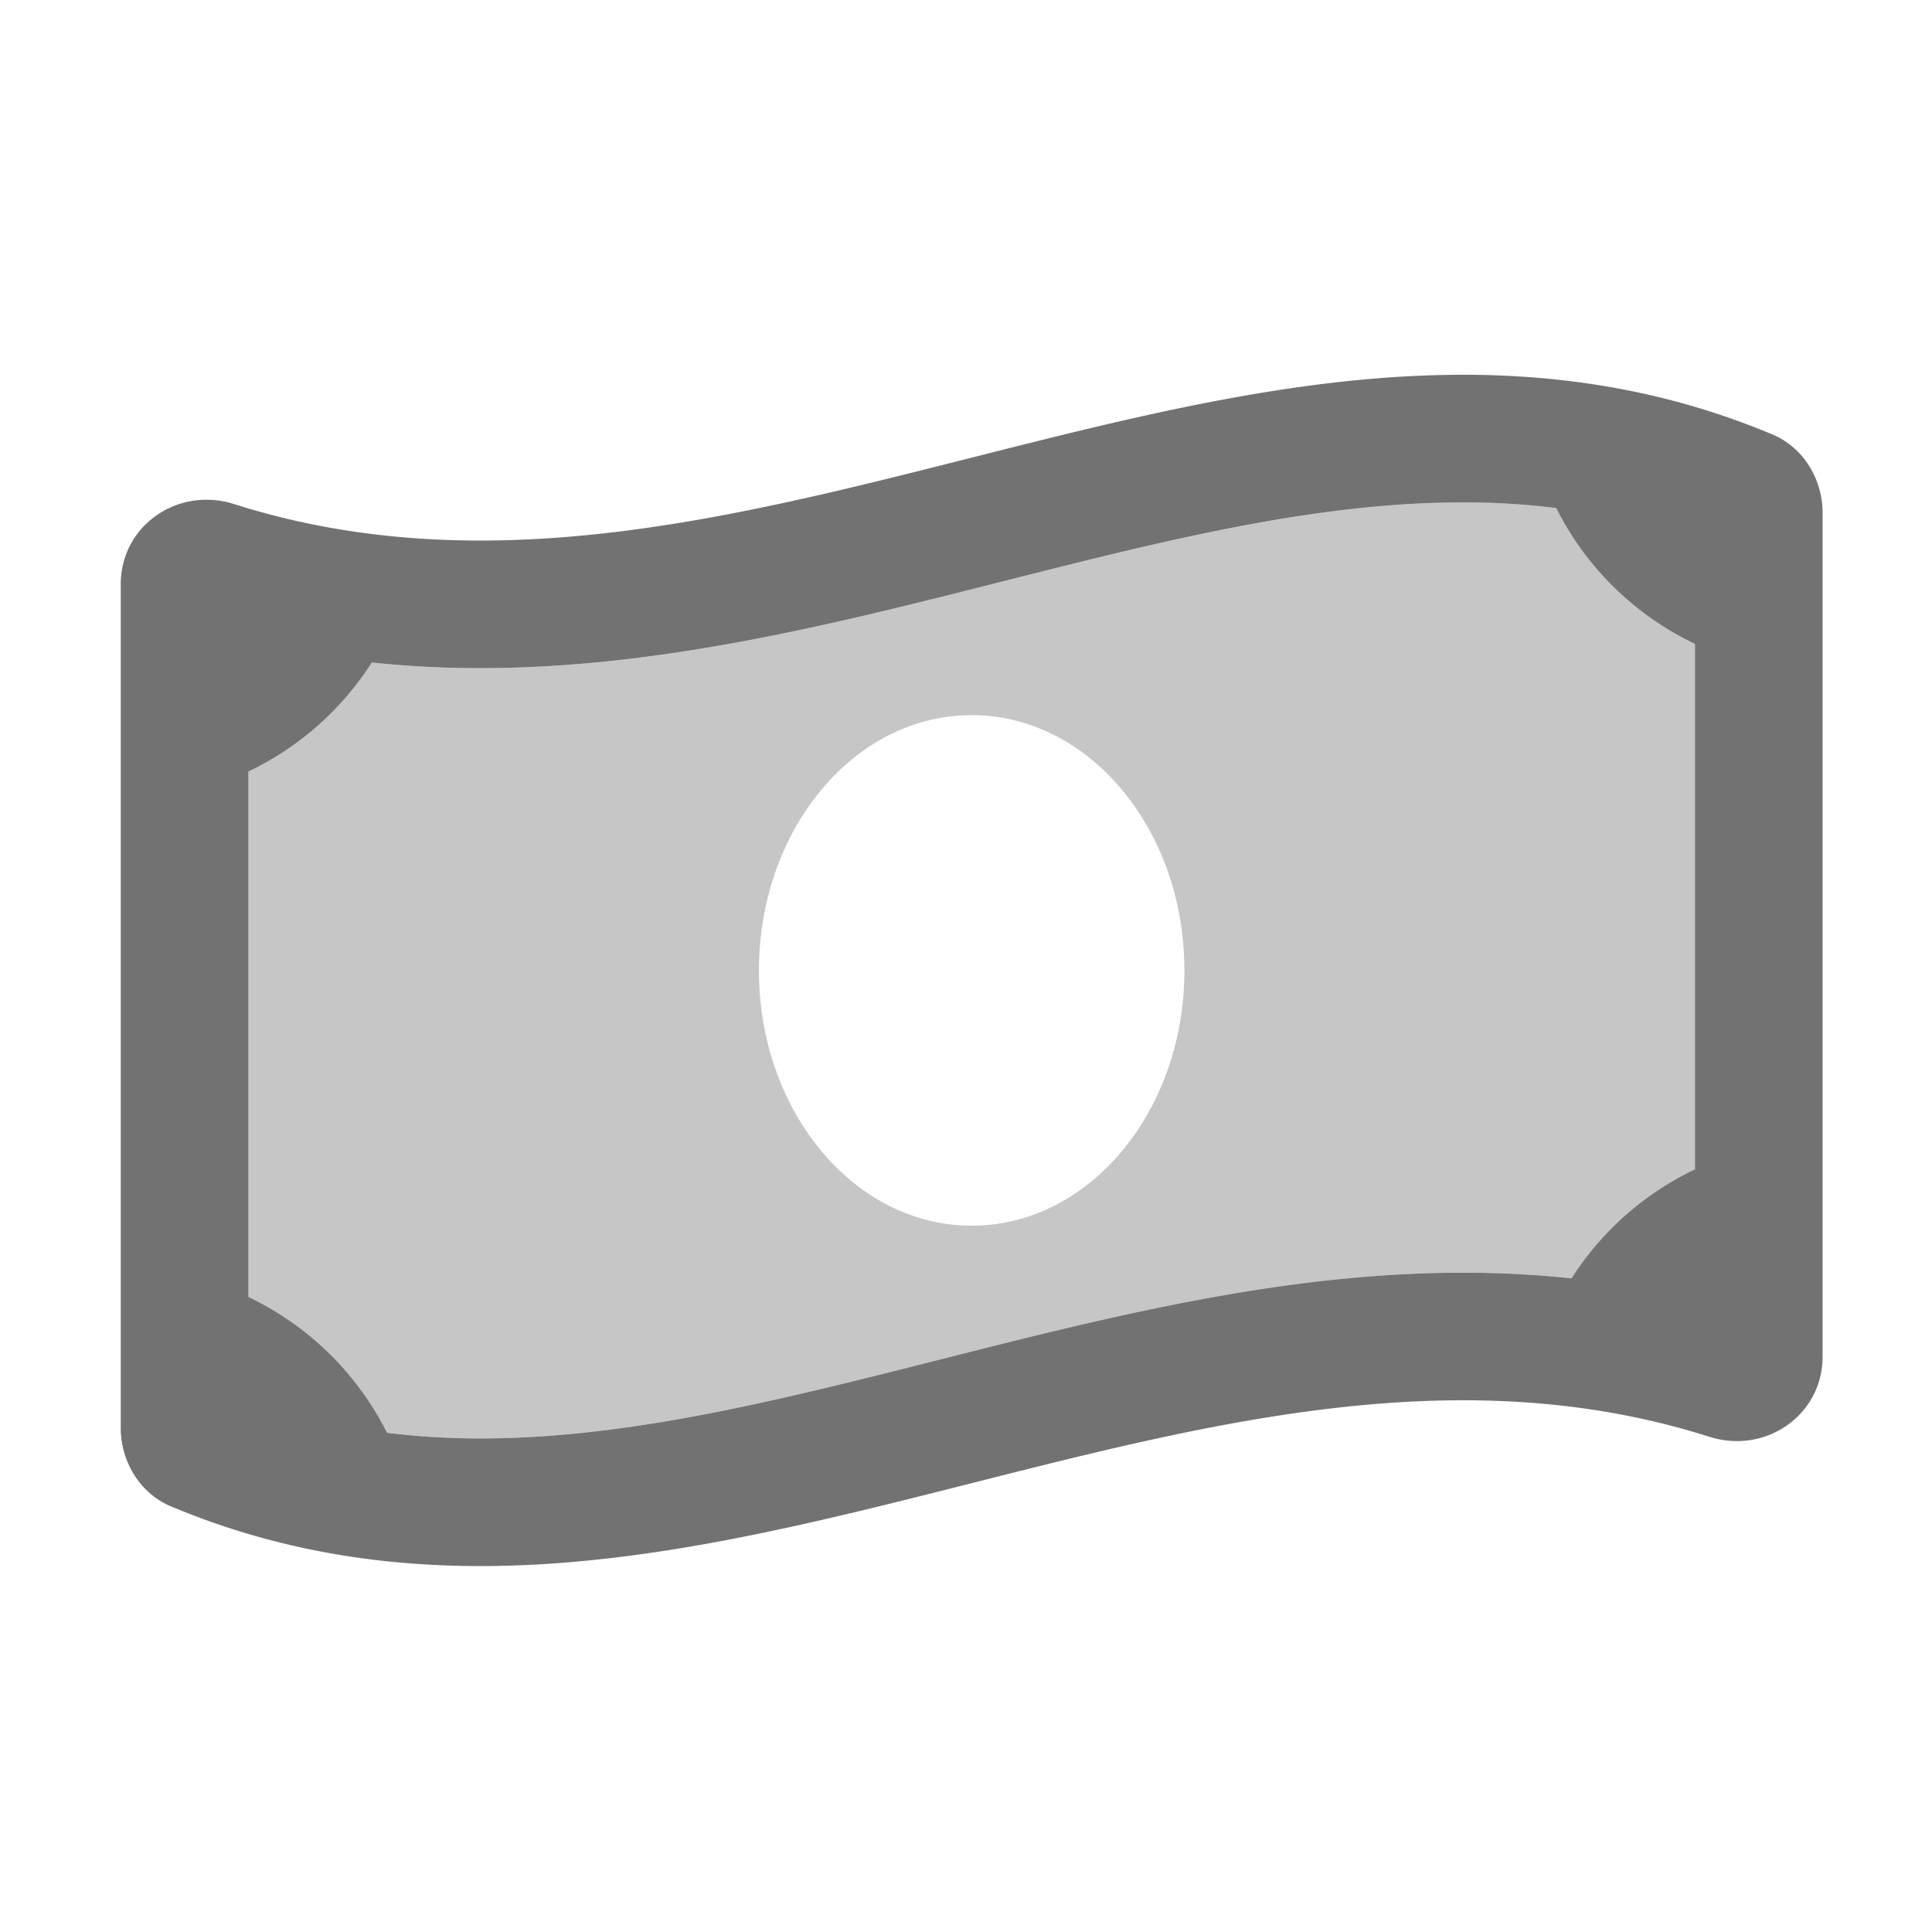 ﻿<?xml version='1.0' encoding='UTF-8'?>
<svg viewBox="-2 -4.798 32 31.997" xmlns="http://www.w3.org/2000/svg">
  <g transform="matrix(1.001, 0, 0, 1.001, 0, 0)">
    <g transform="matrix(0.044, 0, 0, 0.044, 0, 0)">
      <defs>
        <style>.fa-secondary{opacity:.4}</style>
      </defs>
      <path d="M545.58, 371.77A112.42 112.42 0 0 1 592.01, 330.77L592.01, 133.21A112.4 112.4 0 0 1 539.85, 82.12A283.47 283.47 0 0 0 504.75, 80C449.15, 80 392.14, 94.43 331.75, 109.7C268.36, 125.7 202.8, 142.34 135.24, 142.34A385.14 385.14 0 0 1 94.41, 140.22A112.42 112.42 0 0 1 47.99, 181.22L47.99, 378.79A112.42 112.42 0 0 1 100.14, 429.88A283.47 283.47 0 0 0 135.24, 432C190.84, 432 247.86, 417.57 308.24, 402.29C371.64, 386.24 437.24, 369.65 504.77, 369.65A385 385 0 0 1 545.58, 371.77zM320, 352C275.81, 352 240, 309 240, 256C240, 203 275.82, 160 320, 160C364.18, 160 400, 203 400, 256C400, 309 364.17, 352 320, 352z" fill="#727272" opacity="0.4" fill-opacity="1" class="Black" />
      <path d="M621.16, 54.46C582.37, 38.19 543.55, 32 504.75, 32C381.56, 32 258.41, 94.34 135.25, 94.34C104.36, 94.34 73.49, 90.42 42.6, 80.62A34.19 34.19 0 0 0 32.25, 79C15, 79 0, 92.32 0, 110.81L0, 428.07C0, 440.7 7.23, 452.67 18.84, 457.53C57.63, 473.81 96.45, 480 135.25, 480C258.42, 480 381.59, 417.65 504.76, 417.65C535.65, 417.65 566.52, 421.57 597.41, 431.37A34.19 34.19 0 0 0 607.76, 433C625, 433 640, 419.67 640, 401.18L640, 83.93C640, 71.29 632.77, 59.33 621.16, 54.46zM308.23, 402.29C247.87, 417.57 190.85, 432 135.25, 432A283.47 283.47 0 0 1 100.15, 429.88A112.42 112.42 0 0 0 48, 378.79L48, 181.21A112.42 112.42 0 0 0 94.42, 140.21A385.14 385.14 0 0 0 135.25, 142.33C202.81, 142.33 268.37, 125.74 331.76, 109.69C392.11, 94.43 449.12, 80 504.72, 80A283.47 283.47 0 0 1 539.82, 82.12A112.4 112.4 0 0 0 592, 133.21L592, 330.79A112.42 112.42 0 0 0 545.57, 371.79A385 385 0 0 0 504.75, 369.67C437.19, 369.65 371.63, 386.24 308.23, 402.29z" fill="#727272" fill-opacity="1" class="Black" />
    </g>
  </g>
</svg>